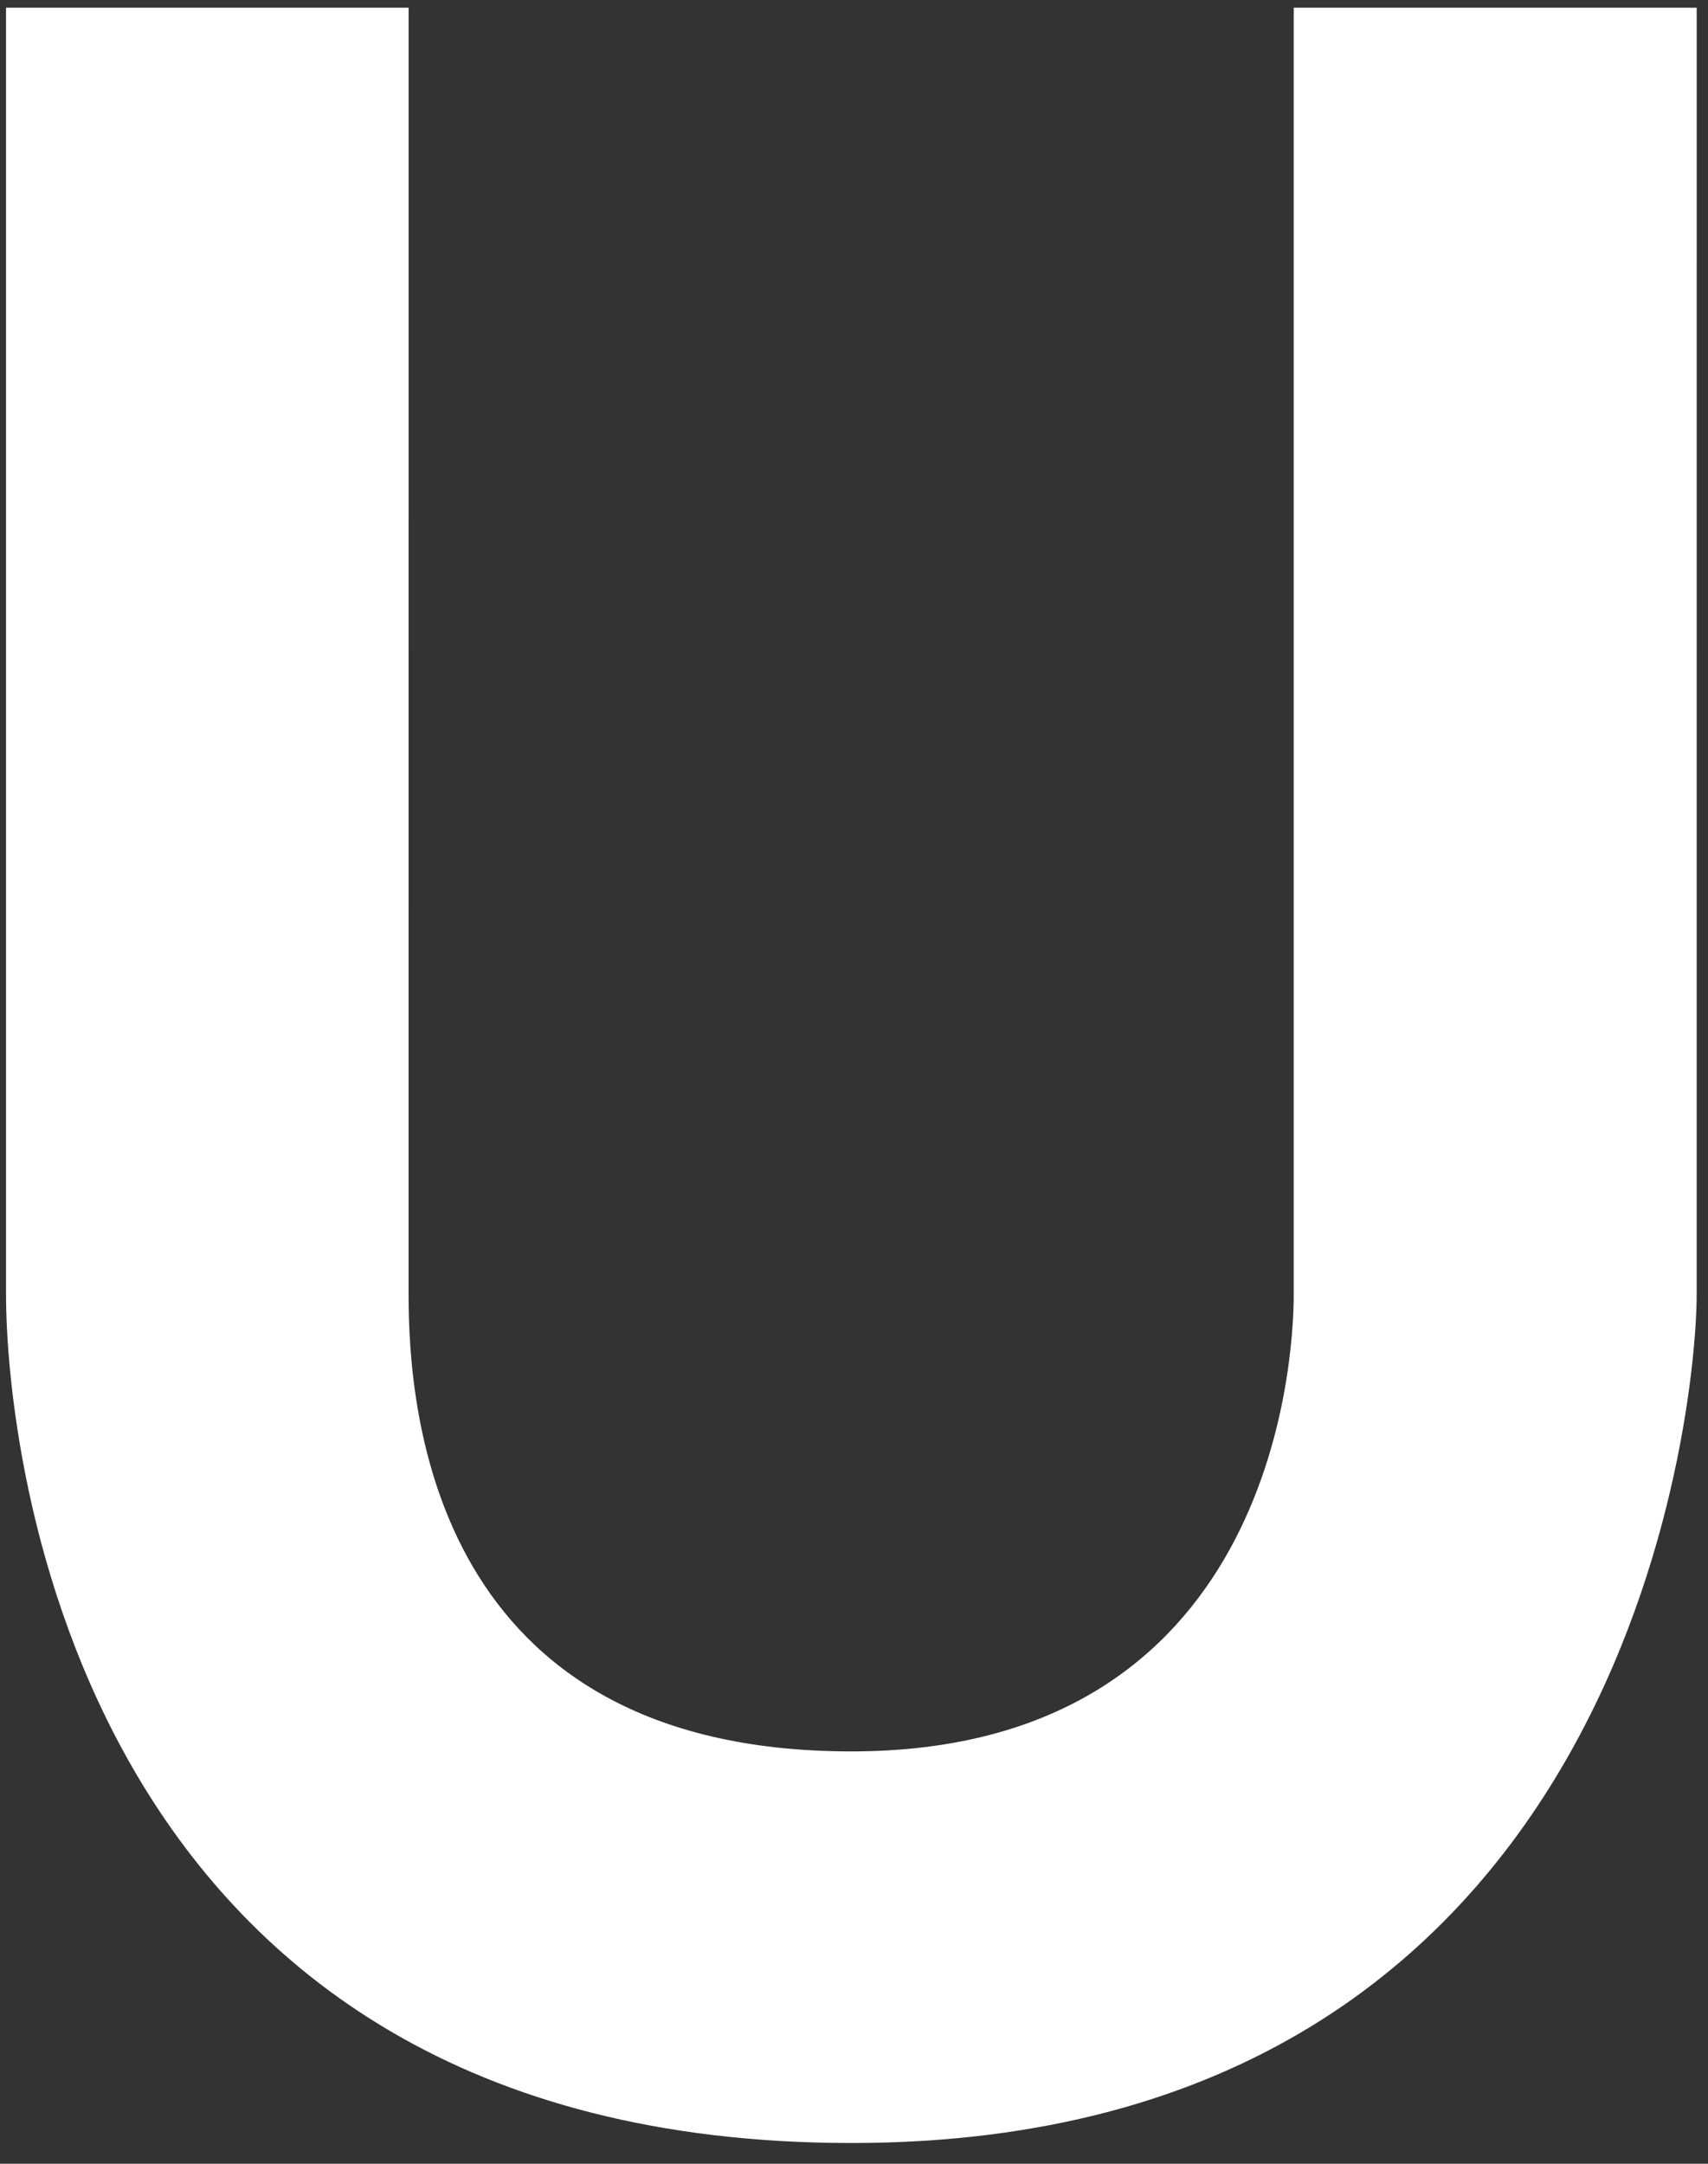 <svg width="60" height="76" viewBox="0 0 60 76" fill="none" xmlns="http://www.w3.org/2000/svg">
<rect x="0" y="0" width="60" height="76" fill="#333333" stroke="none"/>
<path d="M0.212 45.471L0.212 0.271H14.354L14.353 45.471C14.353 49.551 15.18 61.516 29.907 61.516C44.635 61.516 45.447 47.938 45.447 45.471L45.447 0.271H59.603L59.602 45.471C59.602 49.474 57.177 75.271 29.907 75.271C2.637 75.271 0.212 50.857 0.212 45.471Z" fill="white"/>
</svg>
